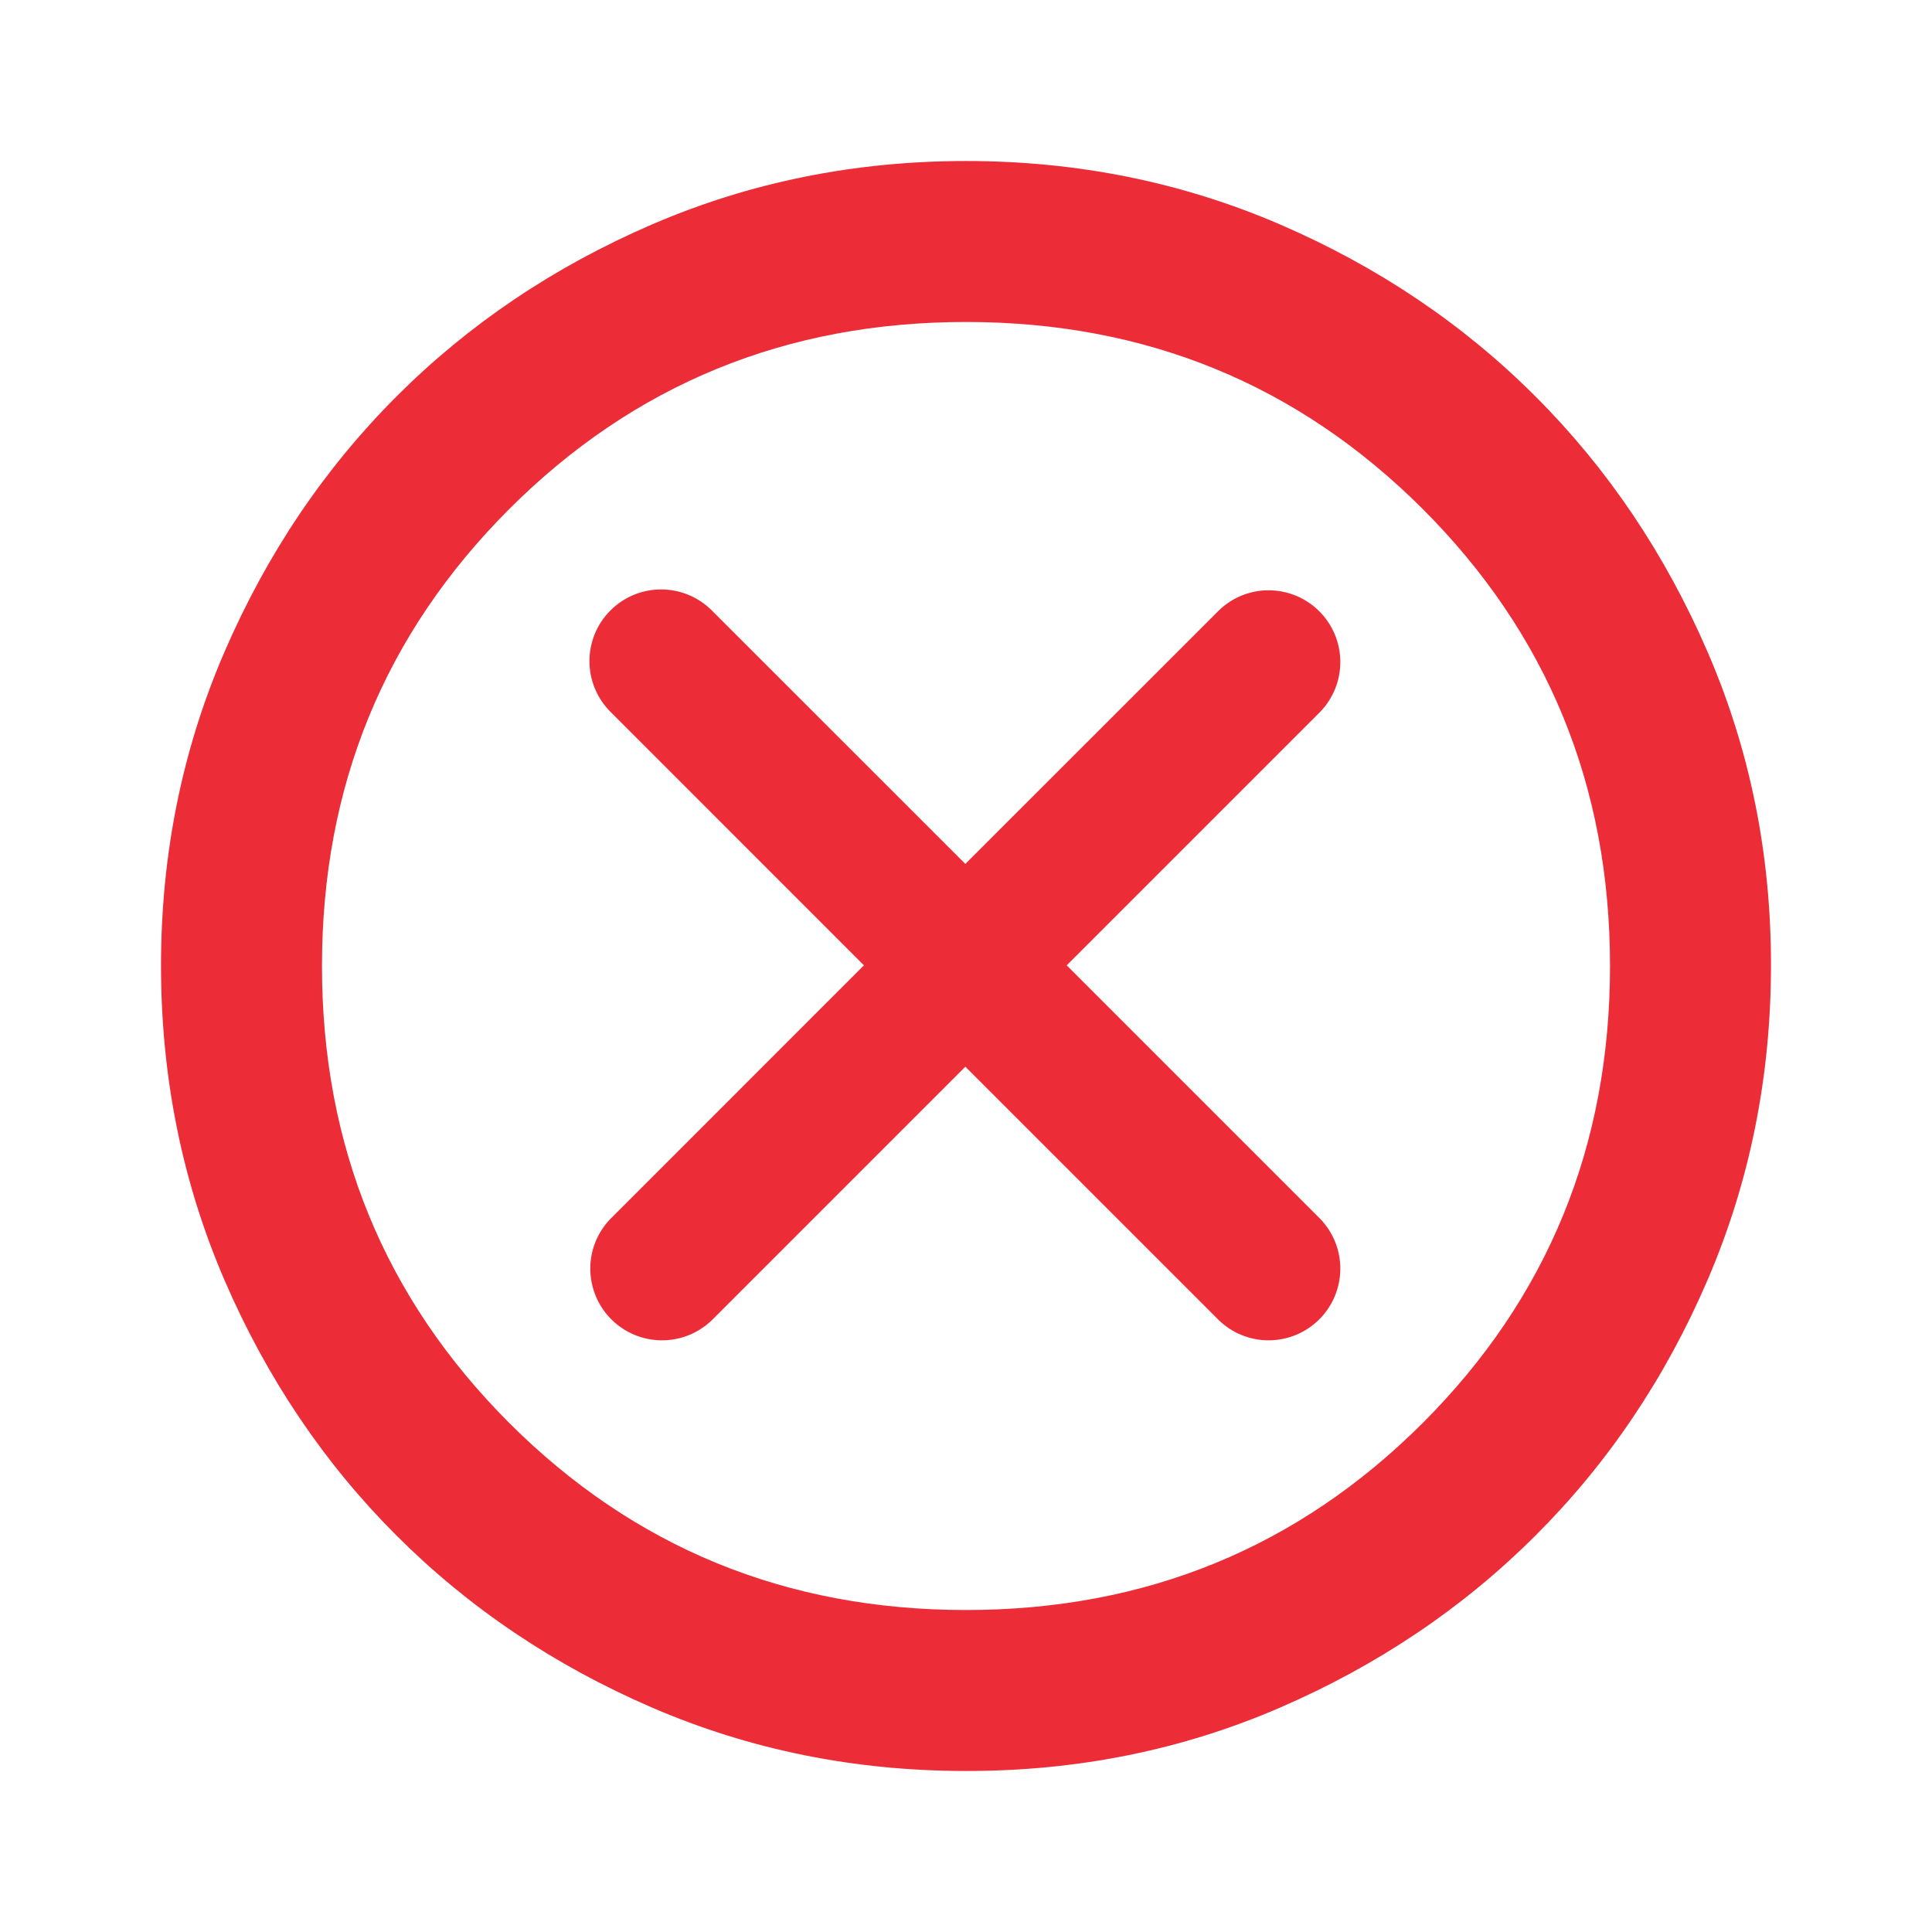 <svg width="32" height="32" viewBox="0 0 32 32" fill="none" xmlns="http://www.w3.org/2000/svg">
<path d="M16 29.333C14.156 29.333 12.422 28.983 10.8 28.283C9.178 27.582 7.767 26.633 6.567 25.433C5.367 24.234 4.417 22.823 3.717 21.2C3.018 19.577 2.668 17.844 2.667 16C2.666 14.156 3.016 12.423 3.717 10.8C4.419 9.177 5.368 7.766 6.567 6.567C7.765 5.368 9.176 4.418 10.8 3.717C12.424 3.017 14.157 2.667 16 2.667C17.843 2.667 19.576 3.017 21.2 3.717C22.824 4.418 24.235 5.368 25.433 6.567C26.632 7.766 27.582 9.177 28.284 10.8C28.986 12.423 29.336 14.156 29.333 16C29.331 17.844 28.98 19.577 28.283 21.2C27.585 22.823 26.635 24.234 25.433 25.433C24.232 26.633 22.82 27.583 21.2 28.284C19.58 28.985 17.846 29.335 16 29.333ZM16 26.667C18.978 26.667 21.5 25.633 23.567 23.567C25.633 21.5 26.667 18.978 26.667 16C26.667 13.022 25.633 10.5 23.567 8.433C21.5 6.367 18.978 5.333 16 5.333C13.022 5.333 10.5 6.367 8.433 8.433C6.367 10.5 5.333 13.022 5.333 16C5.333 18.978 6.367 21.5 8.433 23.567C10.5 25.633 13.022 26.667 16 26.667Z" fill="#EC2D38"/>
<path d="M10.111 10.111C10.333 9.888 10.635 9.763 10.95 9.763C11.265 9.763 11.567 9.888 11.79 10.111L15.989 14.309L20.188 10.111C20.412 9.894 20.712 9.774 21.023 9.777C21.334 9.78 21.632 9.905 21.852 10.125C22.072 10.345 22.197 10.643 22.2 10.954C22.203 11.266 22.083 11.566 21.867 11.79L17.668 15.989L21.867 20.188C22.083 20.412 22.203 20.712 22.2 21.023C22.197 21.334 22.072 21.632 21.852 21.852C21.632 22.072 21.334 22.197 21.023 22.2C20.712 22.203 20.412 22.083 20.188 21.867L15.989 17.668L11.79 21.867C11.566 22.083 11.266 22.203 10.954 22.2C10.643 22.197 10.345 22.072 10.125 21.852C9.905 21.632 9.78 21.334 9.777 21.023C9.774 20.712 9.894 20.412 10.111 20.188L14.309 15.989L10.111 11.79C9.888 11.567 9.763 11.265 9.763 10.95C9.763 10.635 9.888 10.333 10.111 10.111Z" fill="#EC2D38"/>
</svg>
